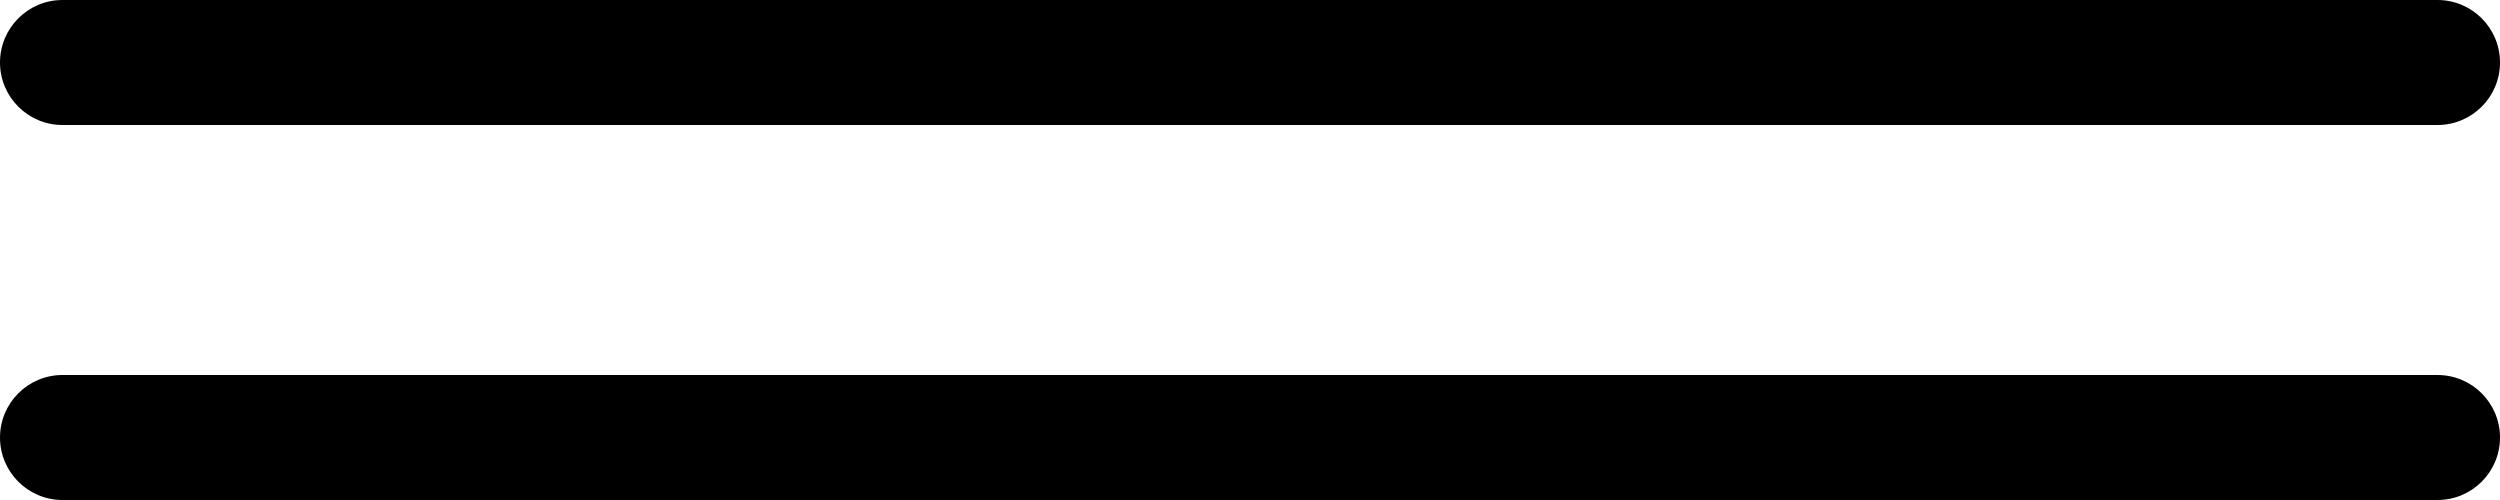 <svg width="40" height="8" viewBox="0 0 40 8" fill="none" xmlns="http://www.w3.org/2000/svg">
<path fill-rule="evenodd" clip-rule="evenodd" d="M1 0C0.448 0 0 0.448 0 1C0 1.552 0.448 2 1 2H39C39.552 2 40 1.552 40 1C40 0.448 39.552 0 39 0H1ZM1 6C0.448 6 0 6.448 0 7C0 7.552 0.448 8 1 8H39C39.552 8 40 7.552 40 7C40 6.448 39.552 6 39 6H1Z" fill="black"/>
</svg>
